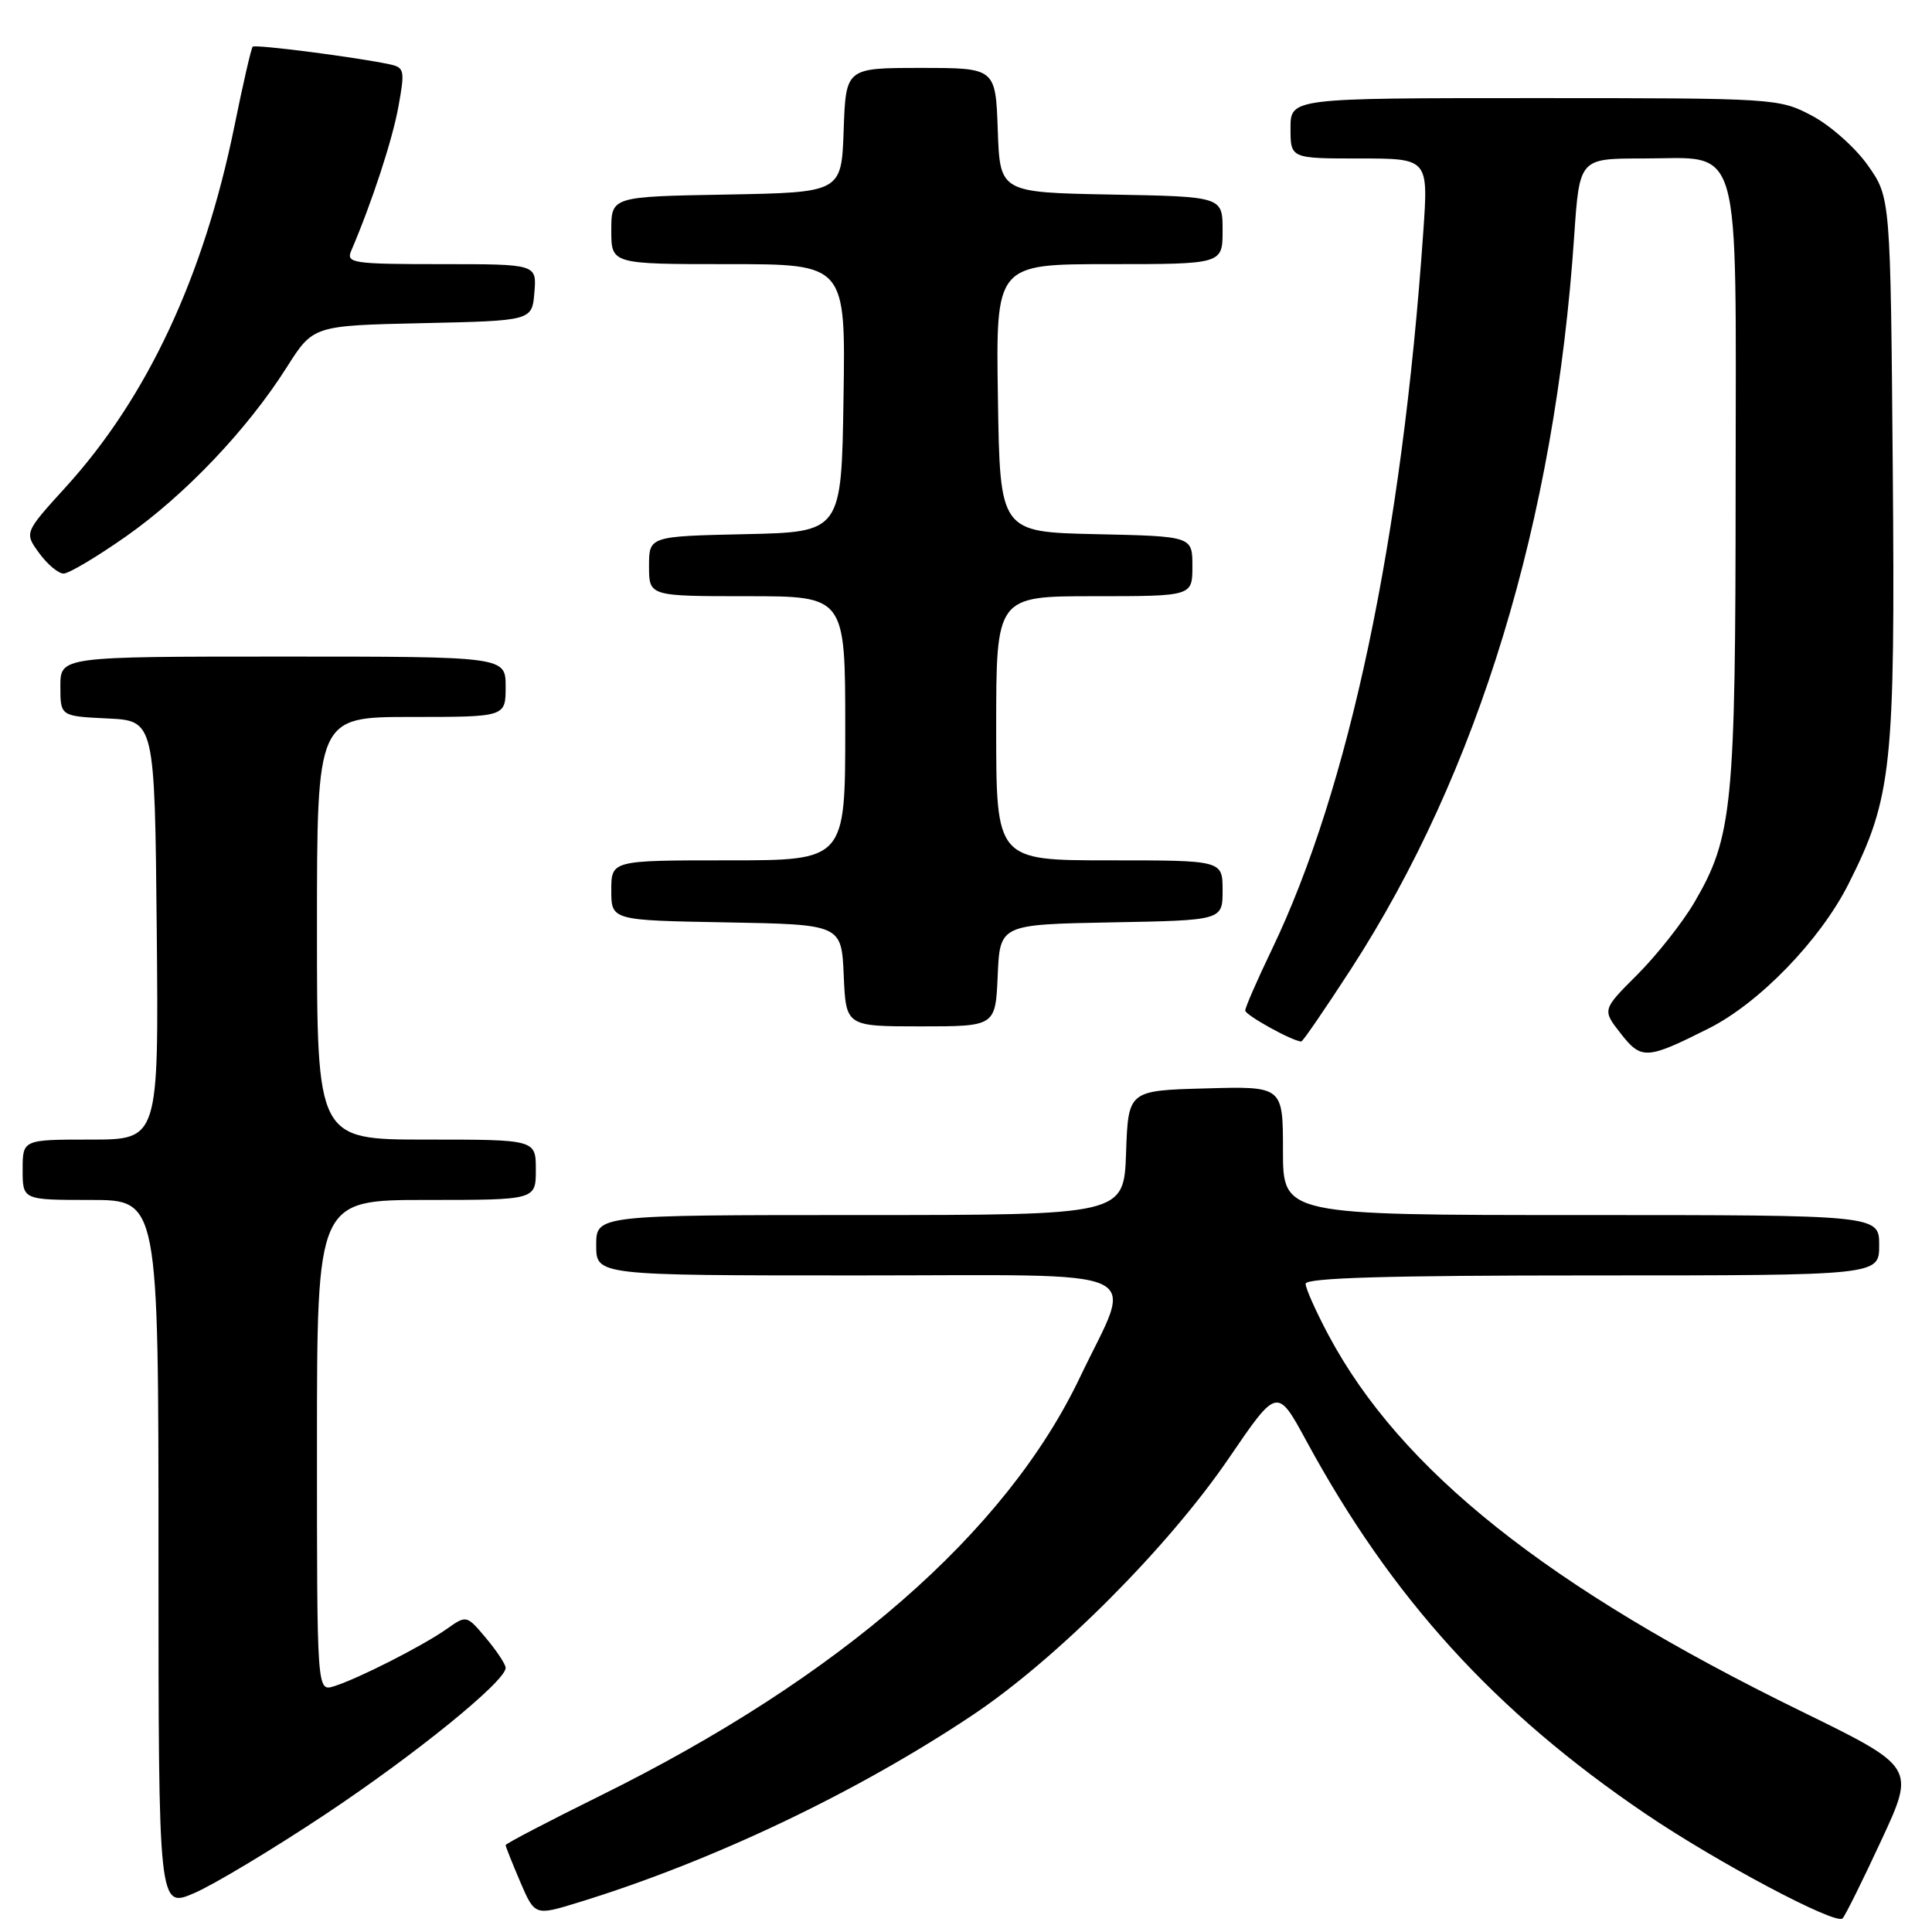 <?xml version="1.0" encoding="UTF-8" standalone="no"?>
<!DOCTYPE svg PUBLIC "-//W3C//DTD SVG 1.1//EN" "http://www.w3.org/Graphics/SVG/1.1/DTD/svg11.dtd" >
<svg xmlns="http://www.w3.org/2000/svg" xmlns:xlink="http://www.w3.org/1999/xlink" version="1.1" viewBox="0 0 256 256">
 <g >
 <path fill="currentColor"
d=" M 249.30 243.82 C 253.79 234.15 253.79 234.15 238.65 226.74 C 205.06 210.32 185.58 194.81 176.04 176.92 C 174.37 173.79 173.00 170.72 173.00 170.11 C 173.00 169.32 183.82 169.00 211.00 169.00 C 249.00 169.00 249.00 169.00 249.00 165.00 C 249.00 161.00 249.00 161.00 209.50 161.00 C 170.00 161.00 170.00 161.00 170.00 152.47 C 170.00 143.93 170.00 143.93 159.75 144.22 C 149.50 144.50 149.50 144.50 149.21 152.75 C 148.92 161.00 148.92 161.00 113.96 161.00 C 79.00 161.00 79.00 161.00 79.00 165.00 C 79.00 169.00 79.00 169.00 113.61 169.00 C 153.38 169.00 150.23 167.56 143.10 182.50 C 133.29 203.08 111.33 222.23 79.54 237.94 C 72.64 241.35 67.00 244.29 67.00 244.49 C 67.00 244.68 67.87 246.86 68.93 249.35 C 70.87 253.86 70.87 253.86 76.68 252.07 C 94.35 246.64 113.46 237.55 128.87 227.26 C 140.03 219.81 154.82 204.98 162.87 193.16 C 169.24 183.82 169.24 183.82 173.10 190.93 C 184.40 211.76 198.06 226.79 218.00 240.31 C 227.45 246.73 243.28 255.13 244.15 254.20 C 244.51 253.82 246.83 249.15 249.30 243.82 Z  M 43.00 240.48 C 55.00 232.51 67.00 222.77 67.00 221.00 C 67.00 220.53 65.83 218.77 64.41 217.07 C 61.82 213.99 61.82 213.99 59.16 215.87 C 55.99 218.10 47.41 222.46 44.25 223.44 C 42.00 224.13 42.00 224.13 42.00 191.57 C 42.00 159.00 42.00 159.00 56.50 159.00 C 71.00 159.00 71.00 159.00 71.00 155.00 C 71.00 151.00 71.00 151.00 56.50 151.00 C 42.00 151.00 42.00 151.00 42.00 123.00 C 42.00 95.00 42.00 95.00 54.50 95.00 C 67.00 95.00 67.00 95.00 67.00 91.00 C 67.00 87.00 67.00 87.00 37.50 87.00 C 8.00 87.00 8.00 87.00 8.00 90.95 C 8.00 94.90 8.00 94.90 14.25 95.20 C 20.50 95.50 20.50 95.50 20.77 123.25 C 21.03 151.00 21.03 151.00 12.02 151.00 C 3.00 151.00 3.00 151.00 3.00 155.00 C 3.00 159.00 3.00 159.00 12.00 159.00 C 21.00 159.00 21.00 159.00 21.00 205.94 C 21.00 252.89 21.00 252.89 25.75 250.84 C 28.36 249.71 36.12 245.05 43.00 240.48 Z  M 226.42 136.27 C 233.12 132.90 241.17 124.59 244.92 117.16 C 250.70 105.71 251.13 101.70 250.80 61.98 C 250.50 26.17 250.50 26.17 247.50 21.91 C 245.85 19.57 242.52 16.61 240.09 15.33 C 235.74 13.03 235.27 13.00 203.34 13.00 C 171.00 13.00 171.00 13.00 171.00 17.00 C 171.00 21.00 171.00 21.00 180.14 21.00 C 189.27 21.00 189.27 21.00 188.59 30.75 C 185.77 71.36 178.77 104.49 168.52 125.83 C 166.58 129.86 165.00 133.49 165.00 133.90 C 165.00 134.51 171.31 138.00 172.43 138.00 C 172.63 138.00 175.59 133.68 179.01 128.41 C 195.90 102.33 206.04 69.04 208.59 31.25 C 209.29 21.00 209.29 21.00 217.64 21.00 C 230.99 21.00 230.00 17.55 229.98 64.25 C 229.97 106.97 229.57 110.93 224.49 119.61 C 222.93 122.26 219.55 126.54 216.98 129.12 C 212.29 133.80 212.29 133.80 214.75 136.94 C 217.50 140.45 218.18 140.41 226.42 136.27 Z  M 132.20 129.25 C 132.50 122.50 132.50 122.50 147.25 122.22 C 162.00 121.95 162.00 121.95 162.00 117.97 C 162.00 114.00 162.00 114.00 147.00 114.00 C 132.00 114.00 132.00 114.00 132.00 96.50 C 132.00 79.00 132.00 79.00 145.00 79.00 C 158.00 79.00 158.00 79.00 158.00 75.03 C 158.00 71.06 158.00 71.06 145.25 70.78 C 132.50 70.50 132.50 70.50 132.23 52.75 C 131.95 35.00 131.95 35.00 146.98 35.00 C 162.00 35.00 162.00 35.00 162.00 30.53 C 162.00 26.05 162.00 26.05 147.25 25.78 C 132.50 25.50 132.50 25.50 132.21 17.25 C 131.92 9.00 131.92 9.00 122.00 9.00 C 112.08 9.00 112.08 9.00 111.79 17.25 C 111.50 25.50 111.50 25.50 96.25 25.78 C 81.00 26.05 81.00 26.05 81.00 30.53 C 81.00 35.00 81.00 35.00 96.52 35.00 C 112.05 35.00 112.05 35.00 111.77 52.75 C 111.50 70.50 111.50 70.50 98.75 70.78 C 86.00 71.06 86.00 71.06 86.00 75.03 C 86.00 79.00 86.00 79.00 99.00 79.00 C 112.00 79.00 112.00 79.00 112.00 96.50 C 112.00 114.00 112.00 114.00 96.50 114.00 C 81.00 114.00 81.00 114.00 81.00 117.97 C 81.00 121.95 81.00 121.95 96.25 122.22 C 111.50 122.50 111.50 122.50 111.80 129.25 C 112.09 136.00 112.09 136.00 122.00 136.00 C 131.91 136.00 131.91 136.00 132.20 129.25 Z  M 16.68 71.09 C 24.54 65.57 32.78 56.90 38.00 48.66 C 41.50 43.14 41.50 43.14 56.00 42.82 C 70.50 42.50 70.50 42.50 70.81 38.75 C 71.12 35.00 71.12 35.00 58.45 35.00 C 46.77 35.00 45.84 34.86 46.53 33.25 C 49.30 26.77 51.99 18.56 52.79 14.14 C 53.67 9.31 53.59 8.94 51.62 8.52 C 47.22 7.58 33.82 5.85 33.48 6.19 C 33.29 6.38 32.19 11.14 31.05 16.77 C 26.99 36.66 19.51 52.67 8.71 64.54 C 3.22 70.58 3.22 70.58 5.19 73.29 C 6.28 74.78 7.73 76.00 8.43 76.00 C 9.12 76.00 12.83 73.79 16.68 71.09 Z "/>
</g>
</svg>